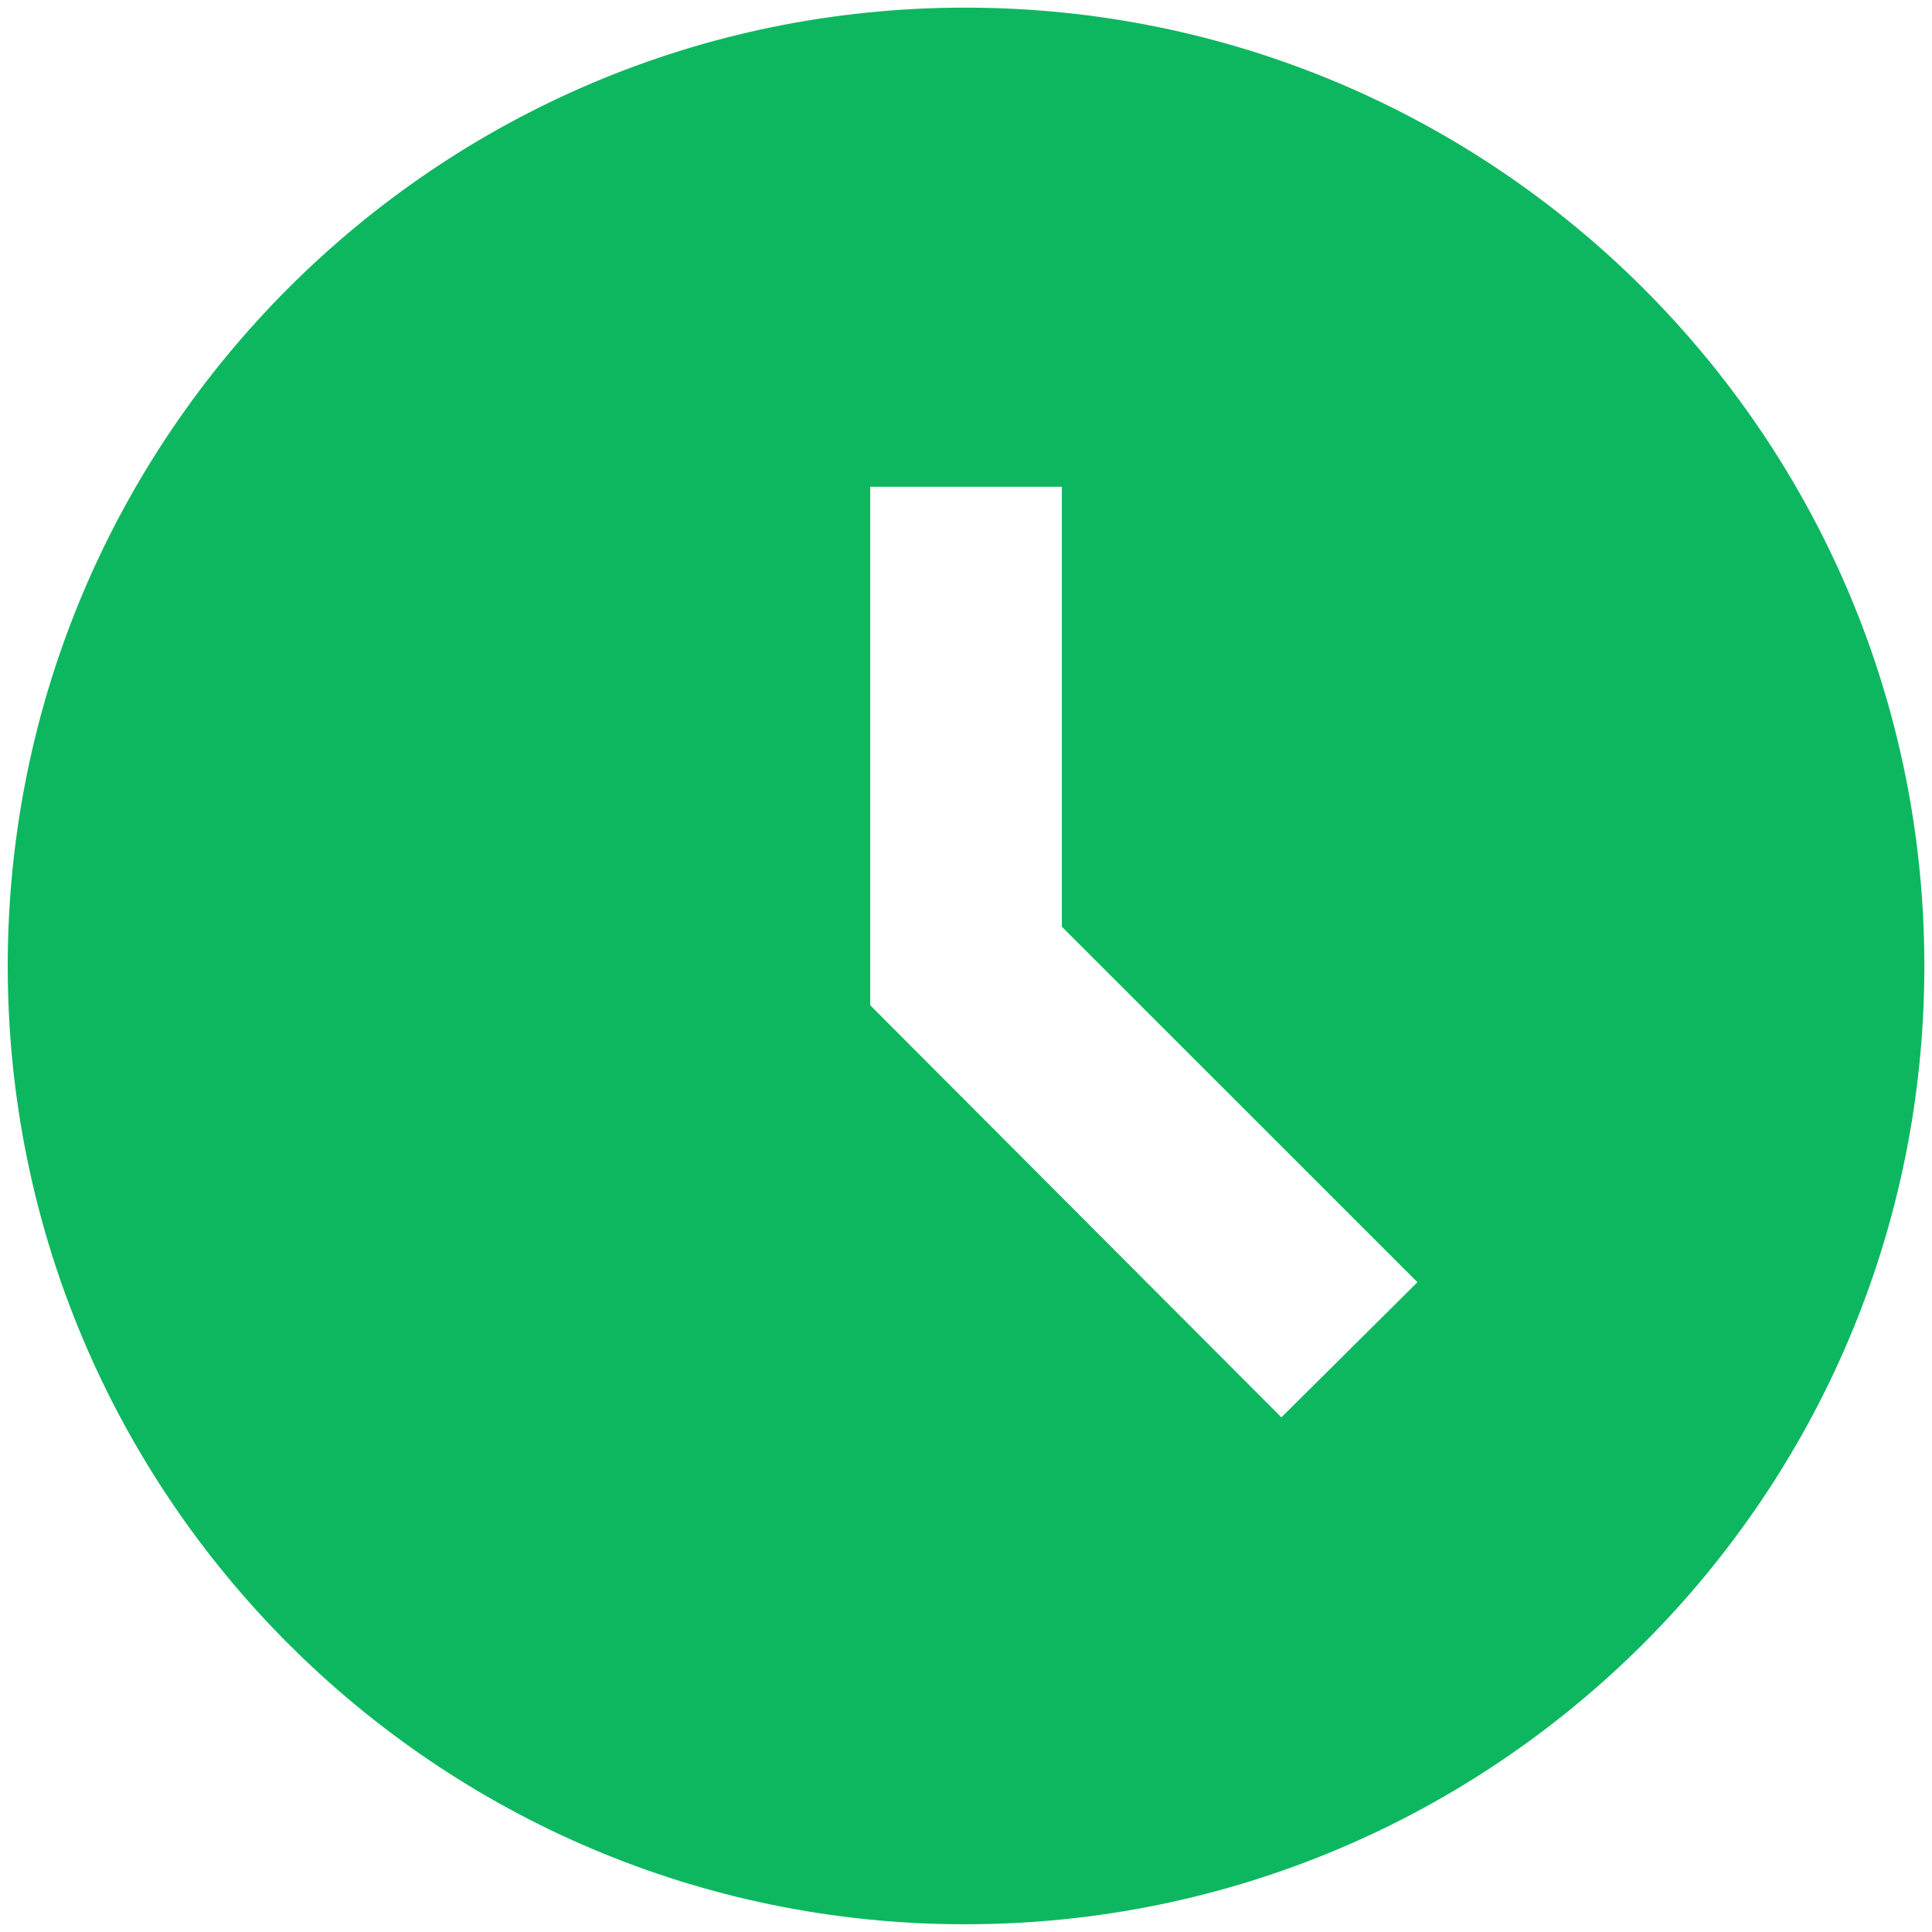 <svg width="21" height="21" viewBox="0 0 21 21" fill="none" xmlns="http://www.w3.org/2000/svg">
<path d="M10.49 0.083C4.74 0.083 0.084 4.75 0.084 10.5C0.084 16.25 4.74 20.916 10.49 20.916C16.251 20.916 20.917 16.25 20.917 10.5C20.917 4.75 16.251 0.083 10.49 0.083ZM13.928 15.406L9.459 10.927V5.291H11.542V10.073L15.407 13.937L13.928 15.406Z" fill="#0DB760"/>
</svg>
